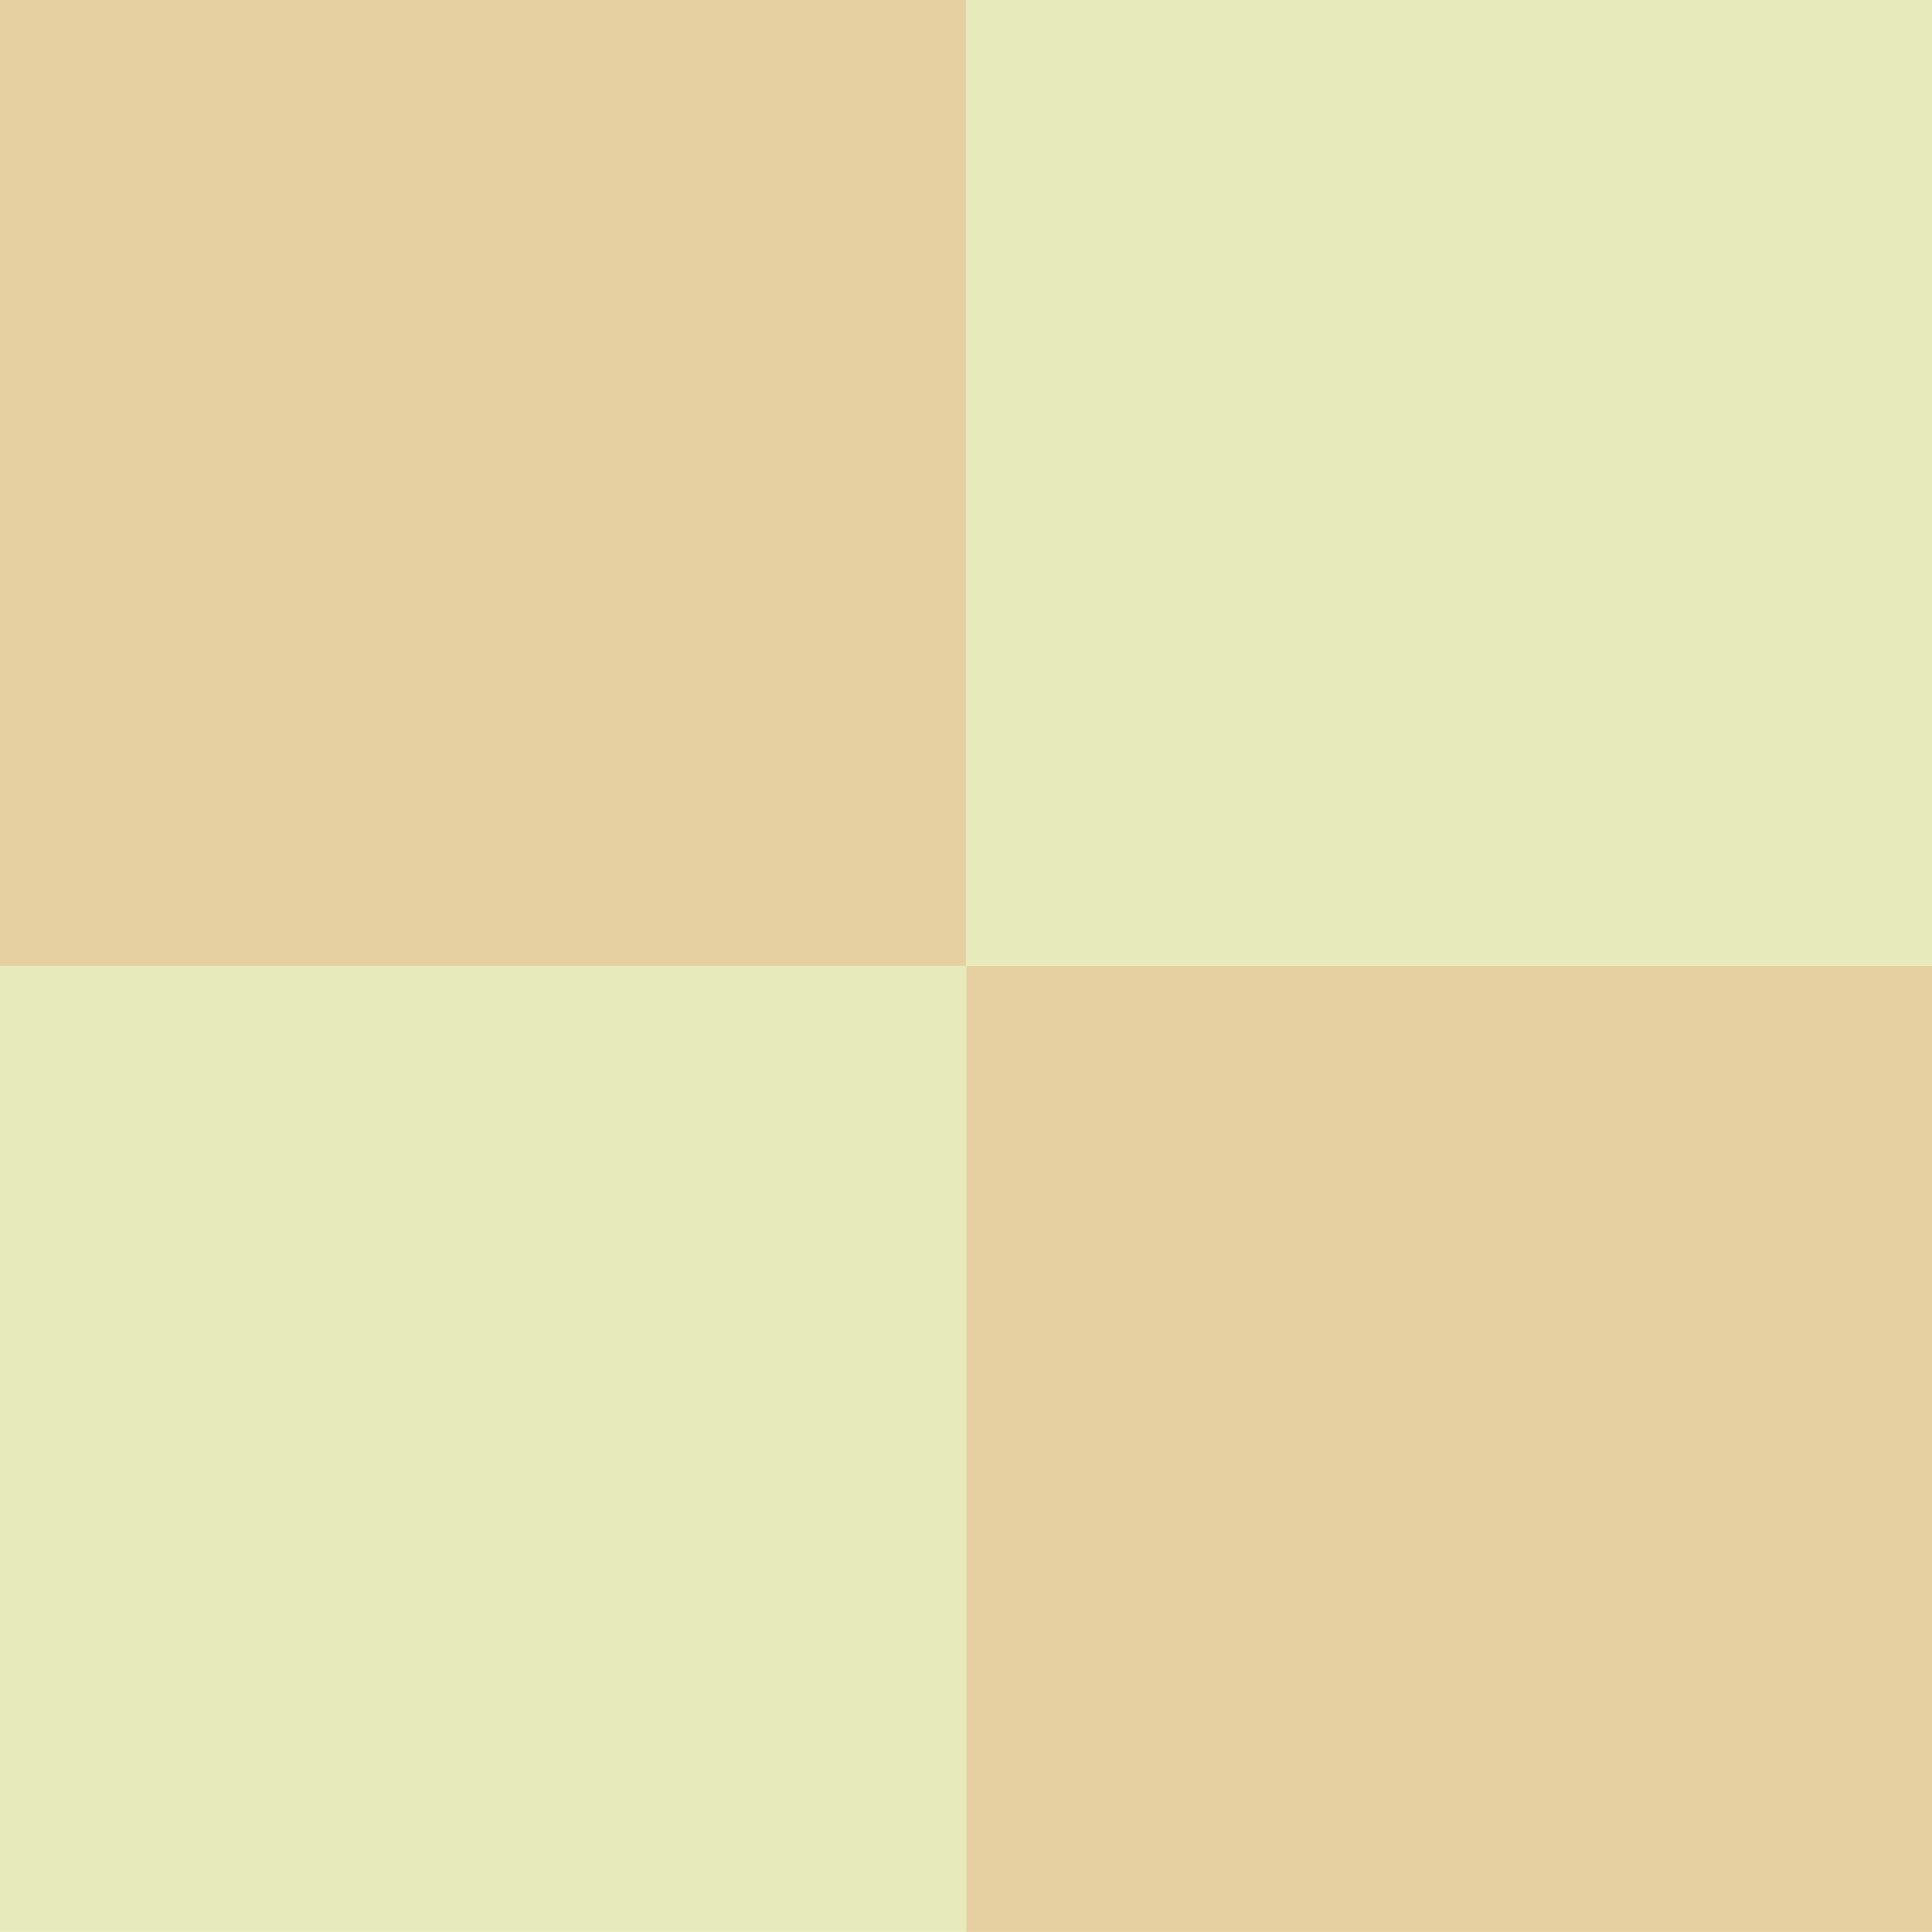 <?xml version="1.0" encoding="UTF-8" standalone="no"?>
<!DOCTYPE svg PUBLIC "-//W3C//DTD SVG 1.1//EN" "http://www.w3.org/Graphics/SVG/1.1/DTD/svg11.dtd">
<svg width="100%" height="100%" viewBox="0 0 500 500" version="1.1" xmlns="http://www.w3.org/2000/svg" xmlns:xlink="http://www.w3.org/1999/xlink" xml:space="preserve" xmlns:serif="http://www.serif.com/" style="fill-rule:evenodd;clip-rule:evenodd;stroke-linejoin:round;stroke-miterlimit:2;">
    <g transform="matrix(0.513,0,0,0.513,0.511,-0.181)">
        <rect x="-0.997" y="0.353" width="487.503" height="487.297" style="fill:rgb(230,207,161);"/>
    </g>
    <g transform="matrix(0.513,0,0,0.513,250.511,249.819)">
        <rect x="-0.997" y="0.353" width="487.503" height="487.297" style="fill:rgb(230,207,161);"/>
    </g>
    <g transform="matrix(0.513,0,0,0.513,250.508,-0.181)">
        <rect x="-0.997" y="0.353" width="487.503" height="487.297" style="fill:rgb(231,235,188);"/>
    </g>
    <g transform="matrix(0.513,0,0,0.513,0.511,249.819)">
        <rect x="-0.997" y="0.353" width="487.503" height="487.297" style="fill:rgb(231,235,188);"/>
    </g>
</svg>
